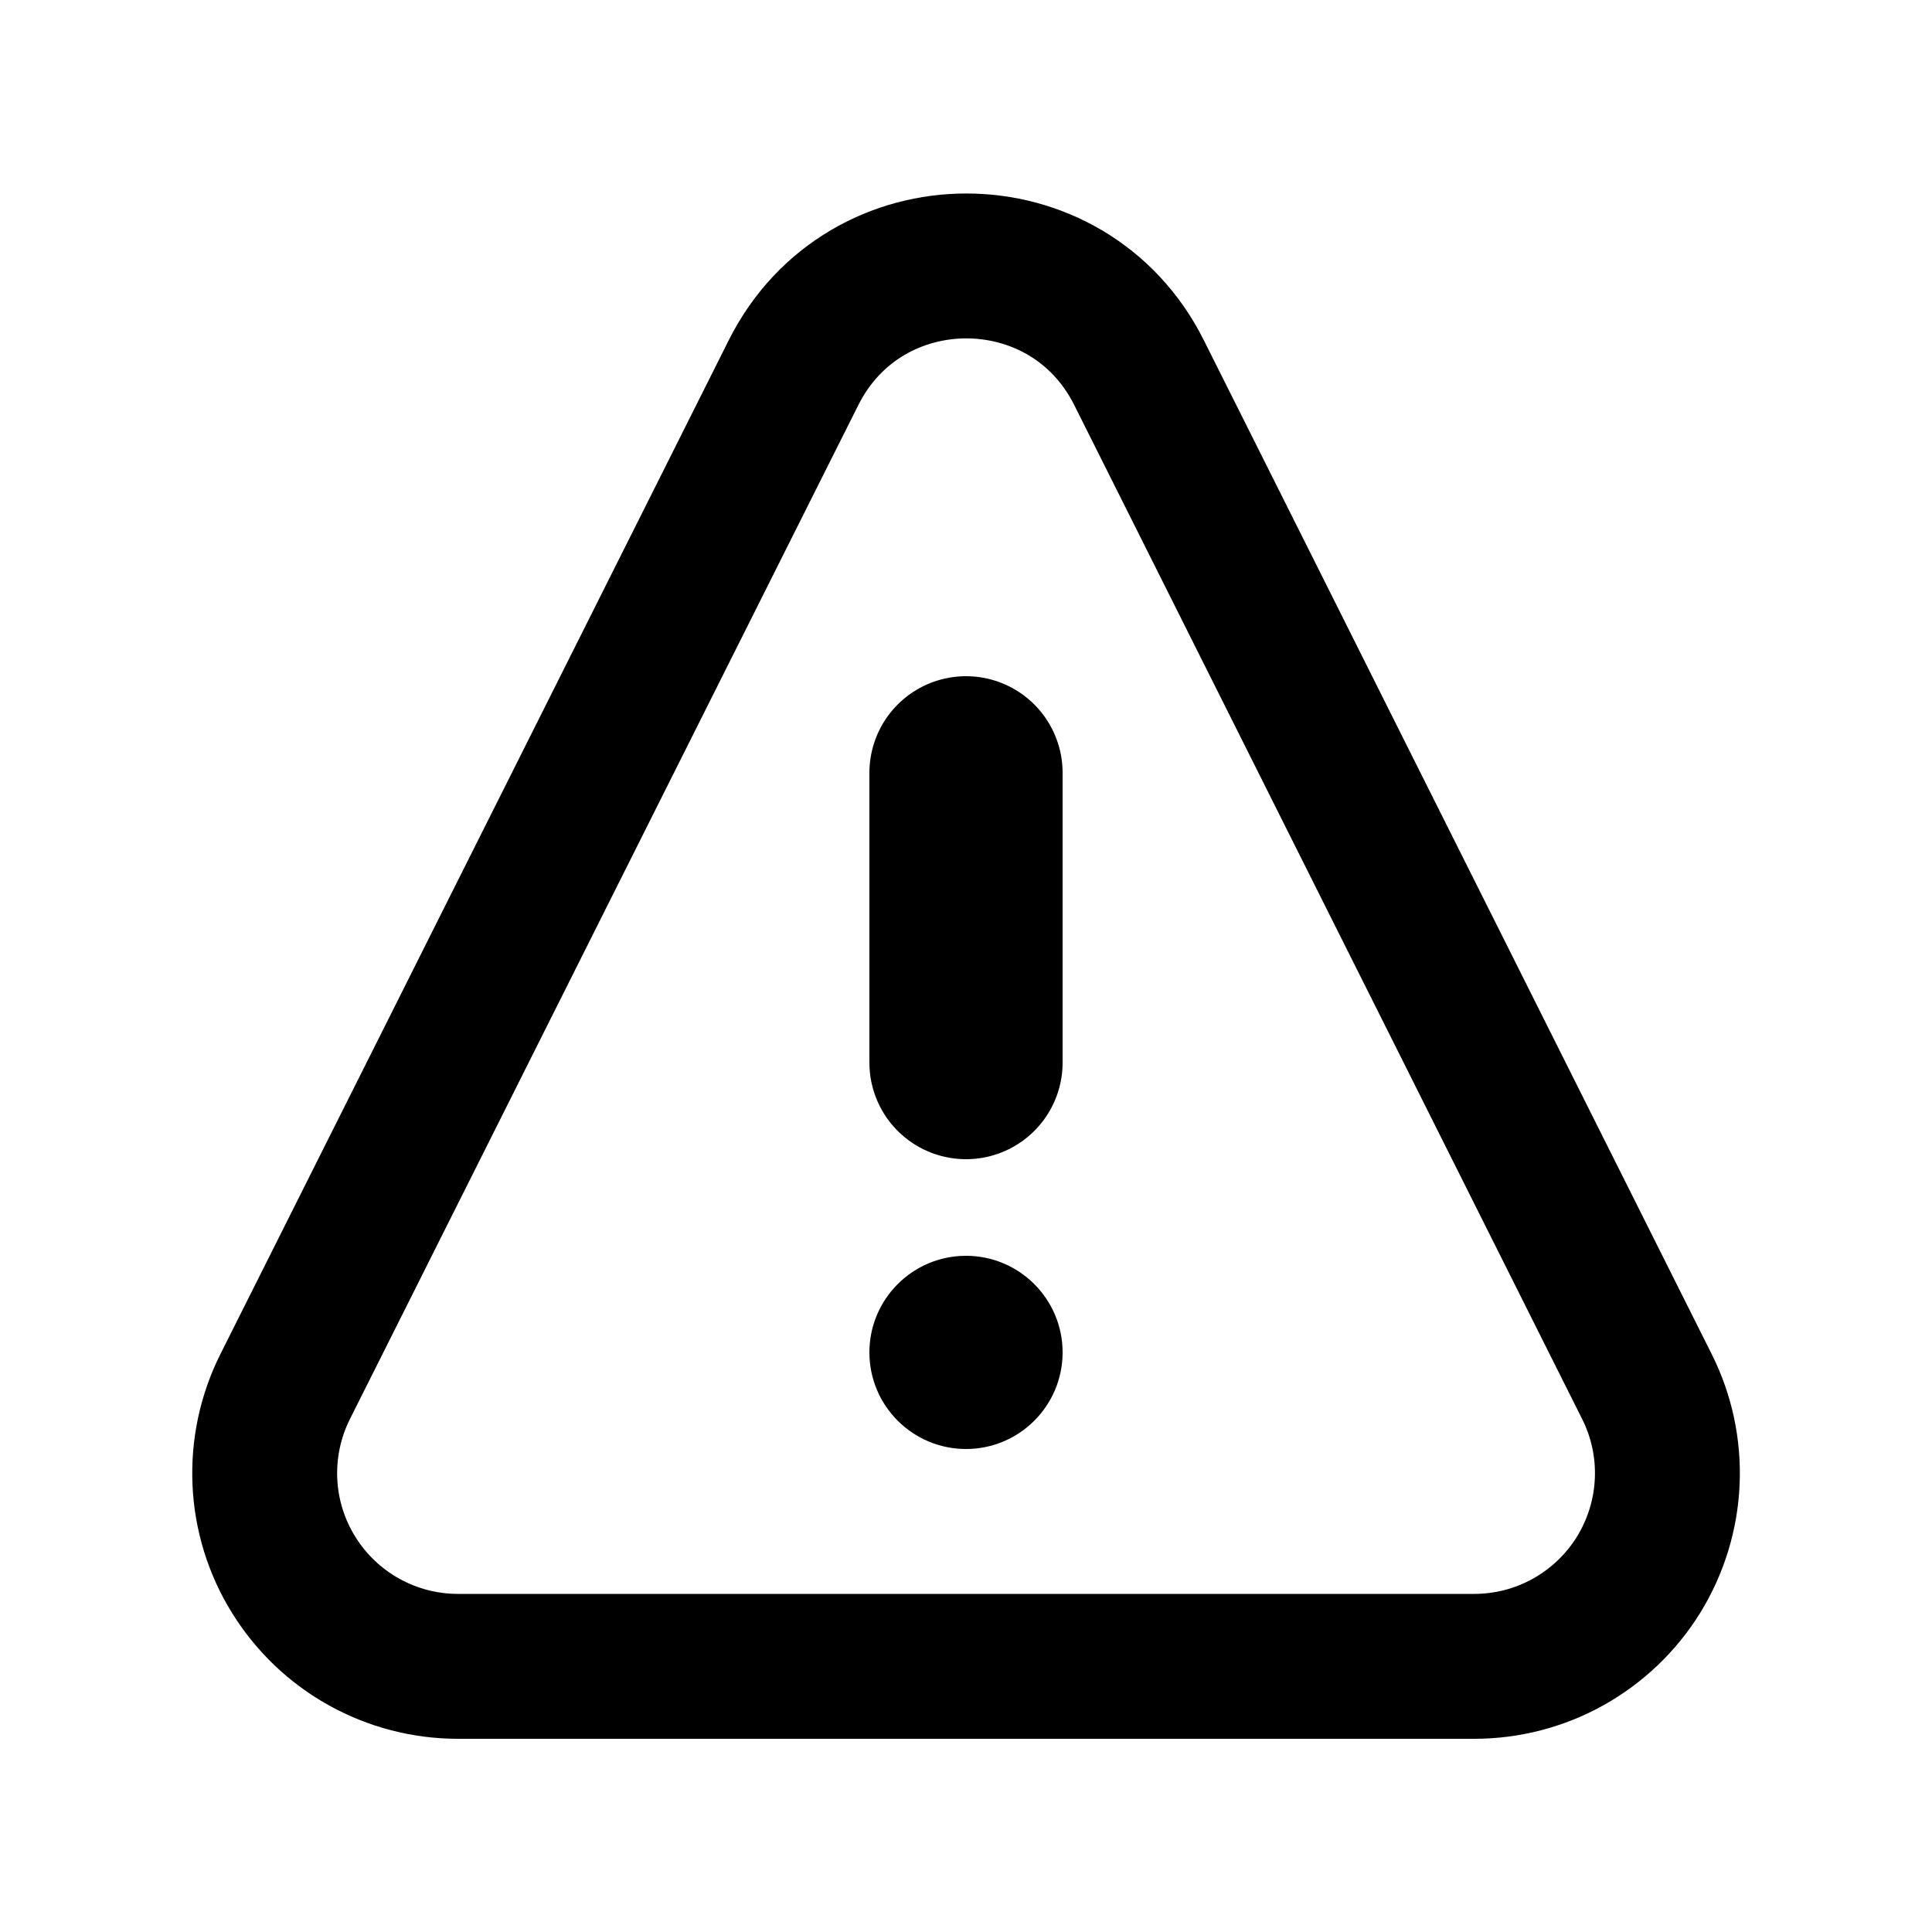 <svg width="20" height="20" viewBox="0 0 20 20" fill="none" xmlns="http://www.w3.org/2000/svg">
<path d="M2.952 14.354L8.215 3.857C8.953 2.385 11.054 2.385 11.791 3.857L17.049 14.354C17.202 14.659 17.274 14.998 17.259 15.338C17.244 15.679 17.142 16.01 16.963 16.301C16.784 16.591 16.533 16.83 16.235 16.997C15.938 17.163 15.602 17.25 15.261 17.25H4.741C4.4 17.25 4.065 17.163 3.767 16.997C3.469 16.831 3.218 16.591 3.039 16.301C2.859 16.011 2.757 15.68 2.742 15.339C2.727 14.998 2.799 14.659 2.952 14.354V14.354Z" stroke="currentColor" stroke-width="1.5" stroke-linecap="round" stroke-linejoin="round"/>
<path d="M10 8V11" stroke="currentColor" stroke-width="2" stroke-linecap="round" stroke-linejoin="round"/>
<path d="M10 15C10.552 15 11 14.552 11 14C11 13.448 10.552 13 10 13C9.448 13 9 13.448 9 14C9 14.552 9.448 15 10 15Z" fill="currentColor"/>
</svg>
